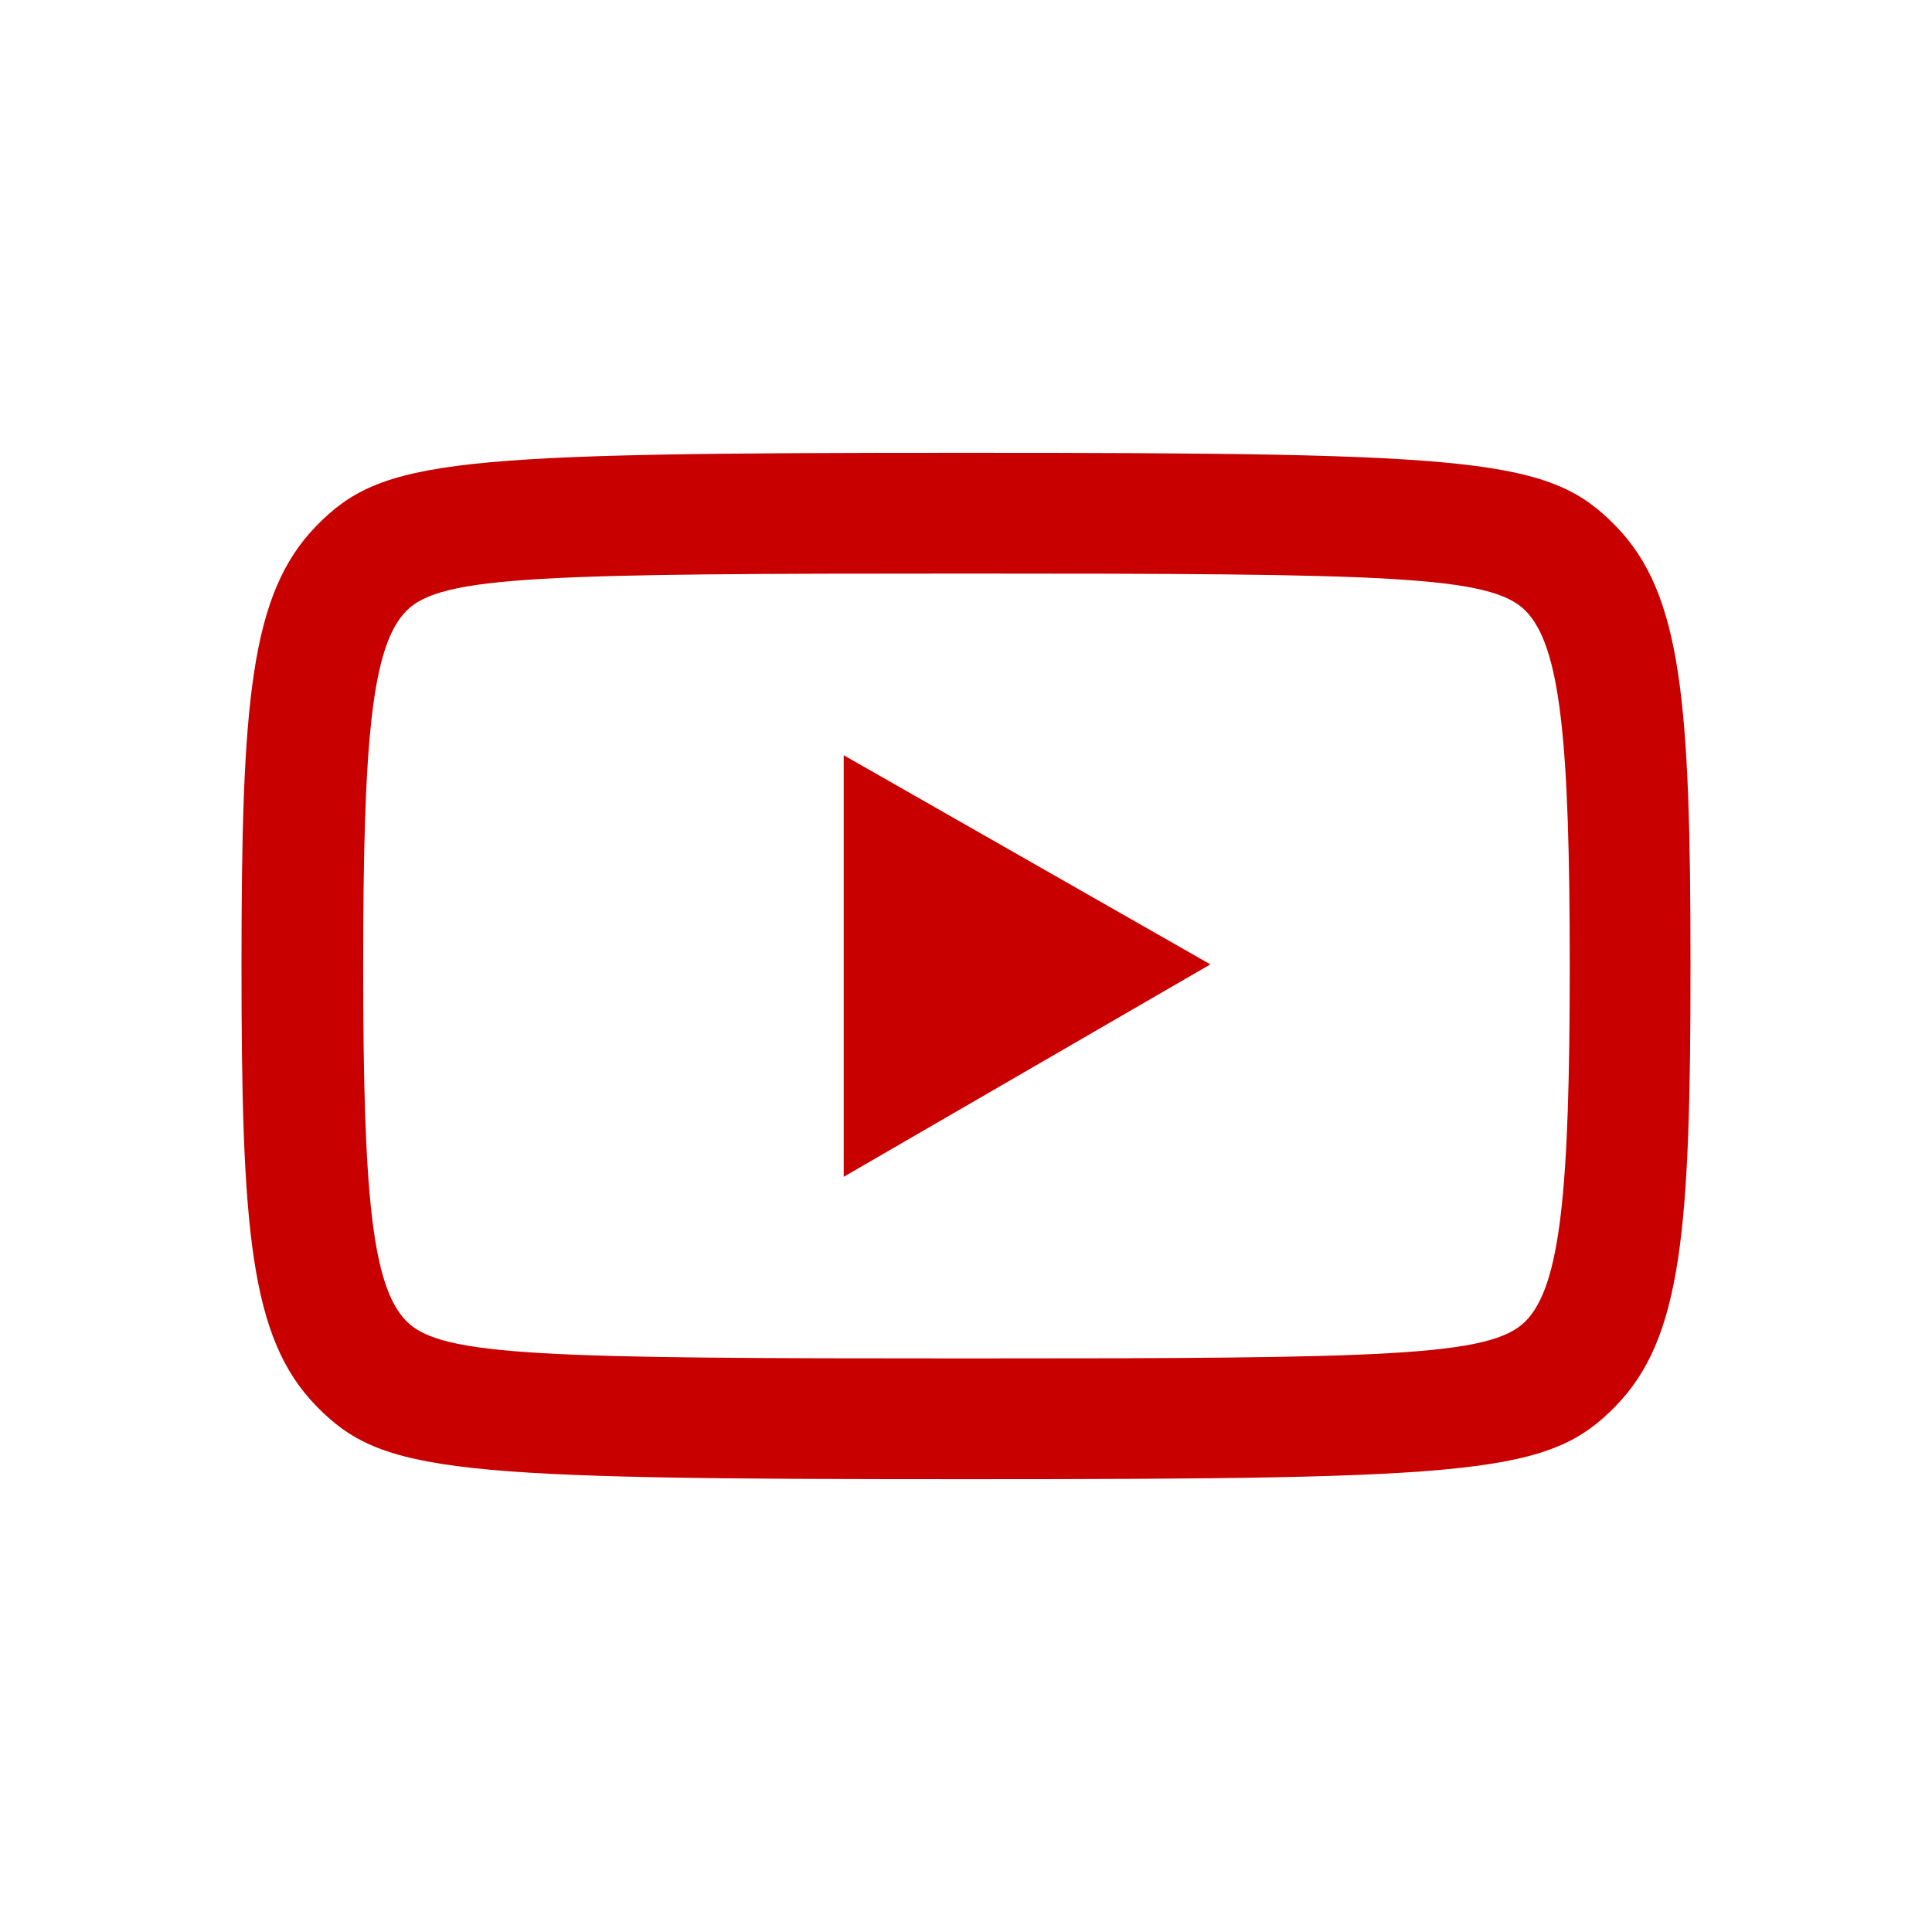 <svg xmlns="http://www.w3.org/2000/svg" xmlns:xlink="http://www.w3.org/1999/xlink" viewBox="0,0,256,256" width="48px" height="48px" fill-rule="nonzero"><g fill="#c90000" fill-rule="nonzero" stroke="none" stroke-width="1" stroke-linecap="butt" stroke-linejoin="miter" stroke-miterlimit="10" stroke-dasharray="" stroke-dashoffset="0" font-family="none" font-weight="none" font-size="none" text-anchor="none" style="mix-blend-mode: normal"><g transform="scale(4,4)"><path d="M32,15c-17.062,0 -19.34,0.178 -21.527,2.428c-2.187,2.25 -2.473,5.824 -2.473,14.572c0,8.748 0.286,12.323 2.473,14.572c2.187,2.249 4.465,2.428 21.527,2.428c17.062,0 19.34,-0.179 21.527,-2.428c2.187,-2.25 2.473,-5.824 2.473,-14.572c0,-8.748 -0.286,-12.322 -2.473,-14.572c-2.187,-2.25 -4.465,-2.428 -21.527,-2.428zM32,19c13.969,0 17.379,0.062 18.535,1.232c1.156,1.17 1.465,4.306 1.465,11.768c0,7.462 -0.309,10.598 -1.465,11.768c-1.156,1.17 -4.566,1.232 -18.535,1.232c-13.969,0 -17.379,-0.062 -18.535,-1.232c-1.156,-1.17 -1.434,-4.306 -1.434,-11.768c0,-7.462 0.278,-10.598 1.434,-11.768c1.156,-1.17 4.566,-1.232 18.535,-1.232zM27.949,25.018v13.965l12.146,-7.037z"></path></g></g></svg>
